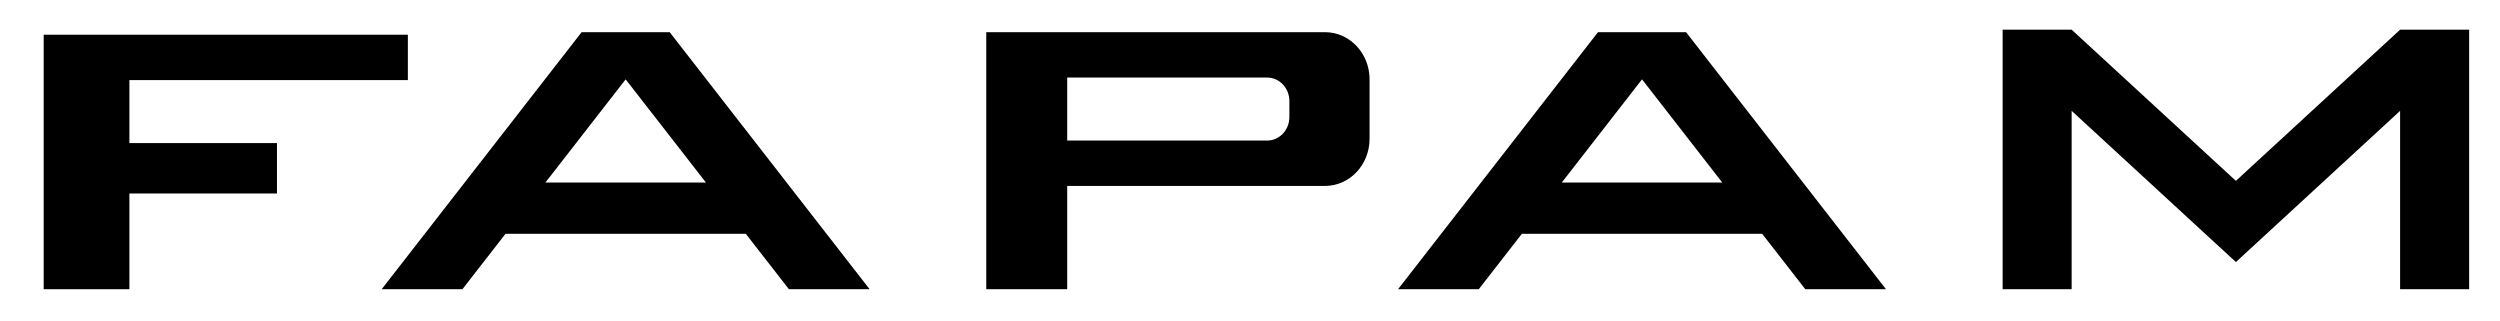 <?xml version="1.0" encoding="UTF-8"?>
<!-- Generator: Adobe Illustrator 15.1.0, SVG Export Plug-In . SVG Version: 6.00 Build 0)  -->
<svg xmlns="http://www.w3.org/2000/svg" xmlns:xlink="http://www.w3.org/1999/xlink" version="1.1" id="Livello_1" x="0px" y="0px" width="615.586px" height="79px" viewBox="0 0 615.586 79" xml:space="preserve">
<path fill="#C5C5C5" d="M62.012,124.905c0,0,19.977,49.312,87.02,24.18c68.606-25.736,272.619-114.112,430.802,8.184  c0,0-181.489-94.856-430.219-0.858C-98.931,250.355,62.012,124.905,62.012,124.905"/>
<path fill="#C5C5C5" d="M113.856,179.262c0,0,146.302-82.42,230.801-7.567C344.657,171.694,251.938,120.719,113.856,179.262"/>
<path fill="#C5C5C5" d="M273.113,129.441c0,0,162.821-27.352,226.617,72.028C499.729,201.469,422.149,121.764,273.113,129.441"/>
<path fill="#C5C5C5" d="M287.625,136.119c0,0,101.745-12.822,185.569,50.733c0,0-79.795-54.616-127.173-28.542  C346.022,158.311,333.316,140.775,287.625,136.119"/>
<path fill="#C5C5C5" d="M376.276,121.823c0,0,128.357-14.859,231.48,57.893c0,0-98.367-62.571-158.773-32.529  C448.982,147.187,433.587,127.097,376.276,121.823"/>
<path fill="#C5C5C5" d="M64.887,112.071c0,0,4.559,52.867,79.597,34.609C144.483,146.68,90.224,156.85,64.887,112.071"/>
<path fill="#000000" d="M607.988,7.31v63.906h-17V27.293c-13.469,12.41-26.953,24.821-40.434,37.233l-40.444-37.233v43.923h-16.992  V7.31h16.992c13.479,12.412,26.959,24.821,40.444,37.224c13.48-12.402,26.965-24.812,40.434-37.224H607.988z"/>
<path fill="#000000" d="M415.167,7.925c16.41,21.098,32.82,42.193,49.229,63.291h-19.87c-3.545-4.544-7.083-9.096-10.62-13.648  h-29.581h-29.584c-3.538,4.553-7.072,9.104-10.621,13.648h-19.87c16.41-21.098,32.82-42.193,49.229-63.291h10.846H415.167z   M424.088,44.952l-19.764-25.414l-19.764,25.414h19.764H424.088z"/>
<path fill="#000000" d="M337.233,19.526v14.652c0,6.405-4.901,11.603-10.948,11.603h-63.503v25.436h-19.929V7.924h83.432  C332.332,7.924,337.233,13.122,337.233,19.526 M317.492,28.807v-3.908c0-3.203-2.446-5.802-5.473-5.802h-49.237v15.511h49.237  C315.045,34.608,317.492,32.01,317.492,28.807"/>
<path fill="#000000" d="M164.901,7.925l49.23,63.291H194.26c-3.537-4.544-7.082-9.096-10.62-13.648h-29.584h-29.581  c-3.538,4.553-7.075,9.104-10.613,13.648H93.984l49.23-63.291h10.842H164.901z M173.831,44.952l-19.774-25.414l-19.764,25.414  h19.764H173.831z"/>
<polygon fill="#000000" points="100.429,8.548 100.429,19.722 31.864,19.722 31.864,35.232 68.199,35.232 68.199,47.644   31.864,47.644 31.864,71.216 10.755,71.216 10.755,8.548 "/>
</svg>